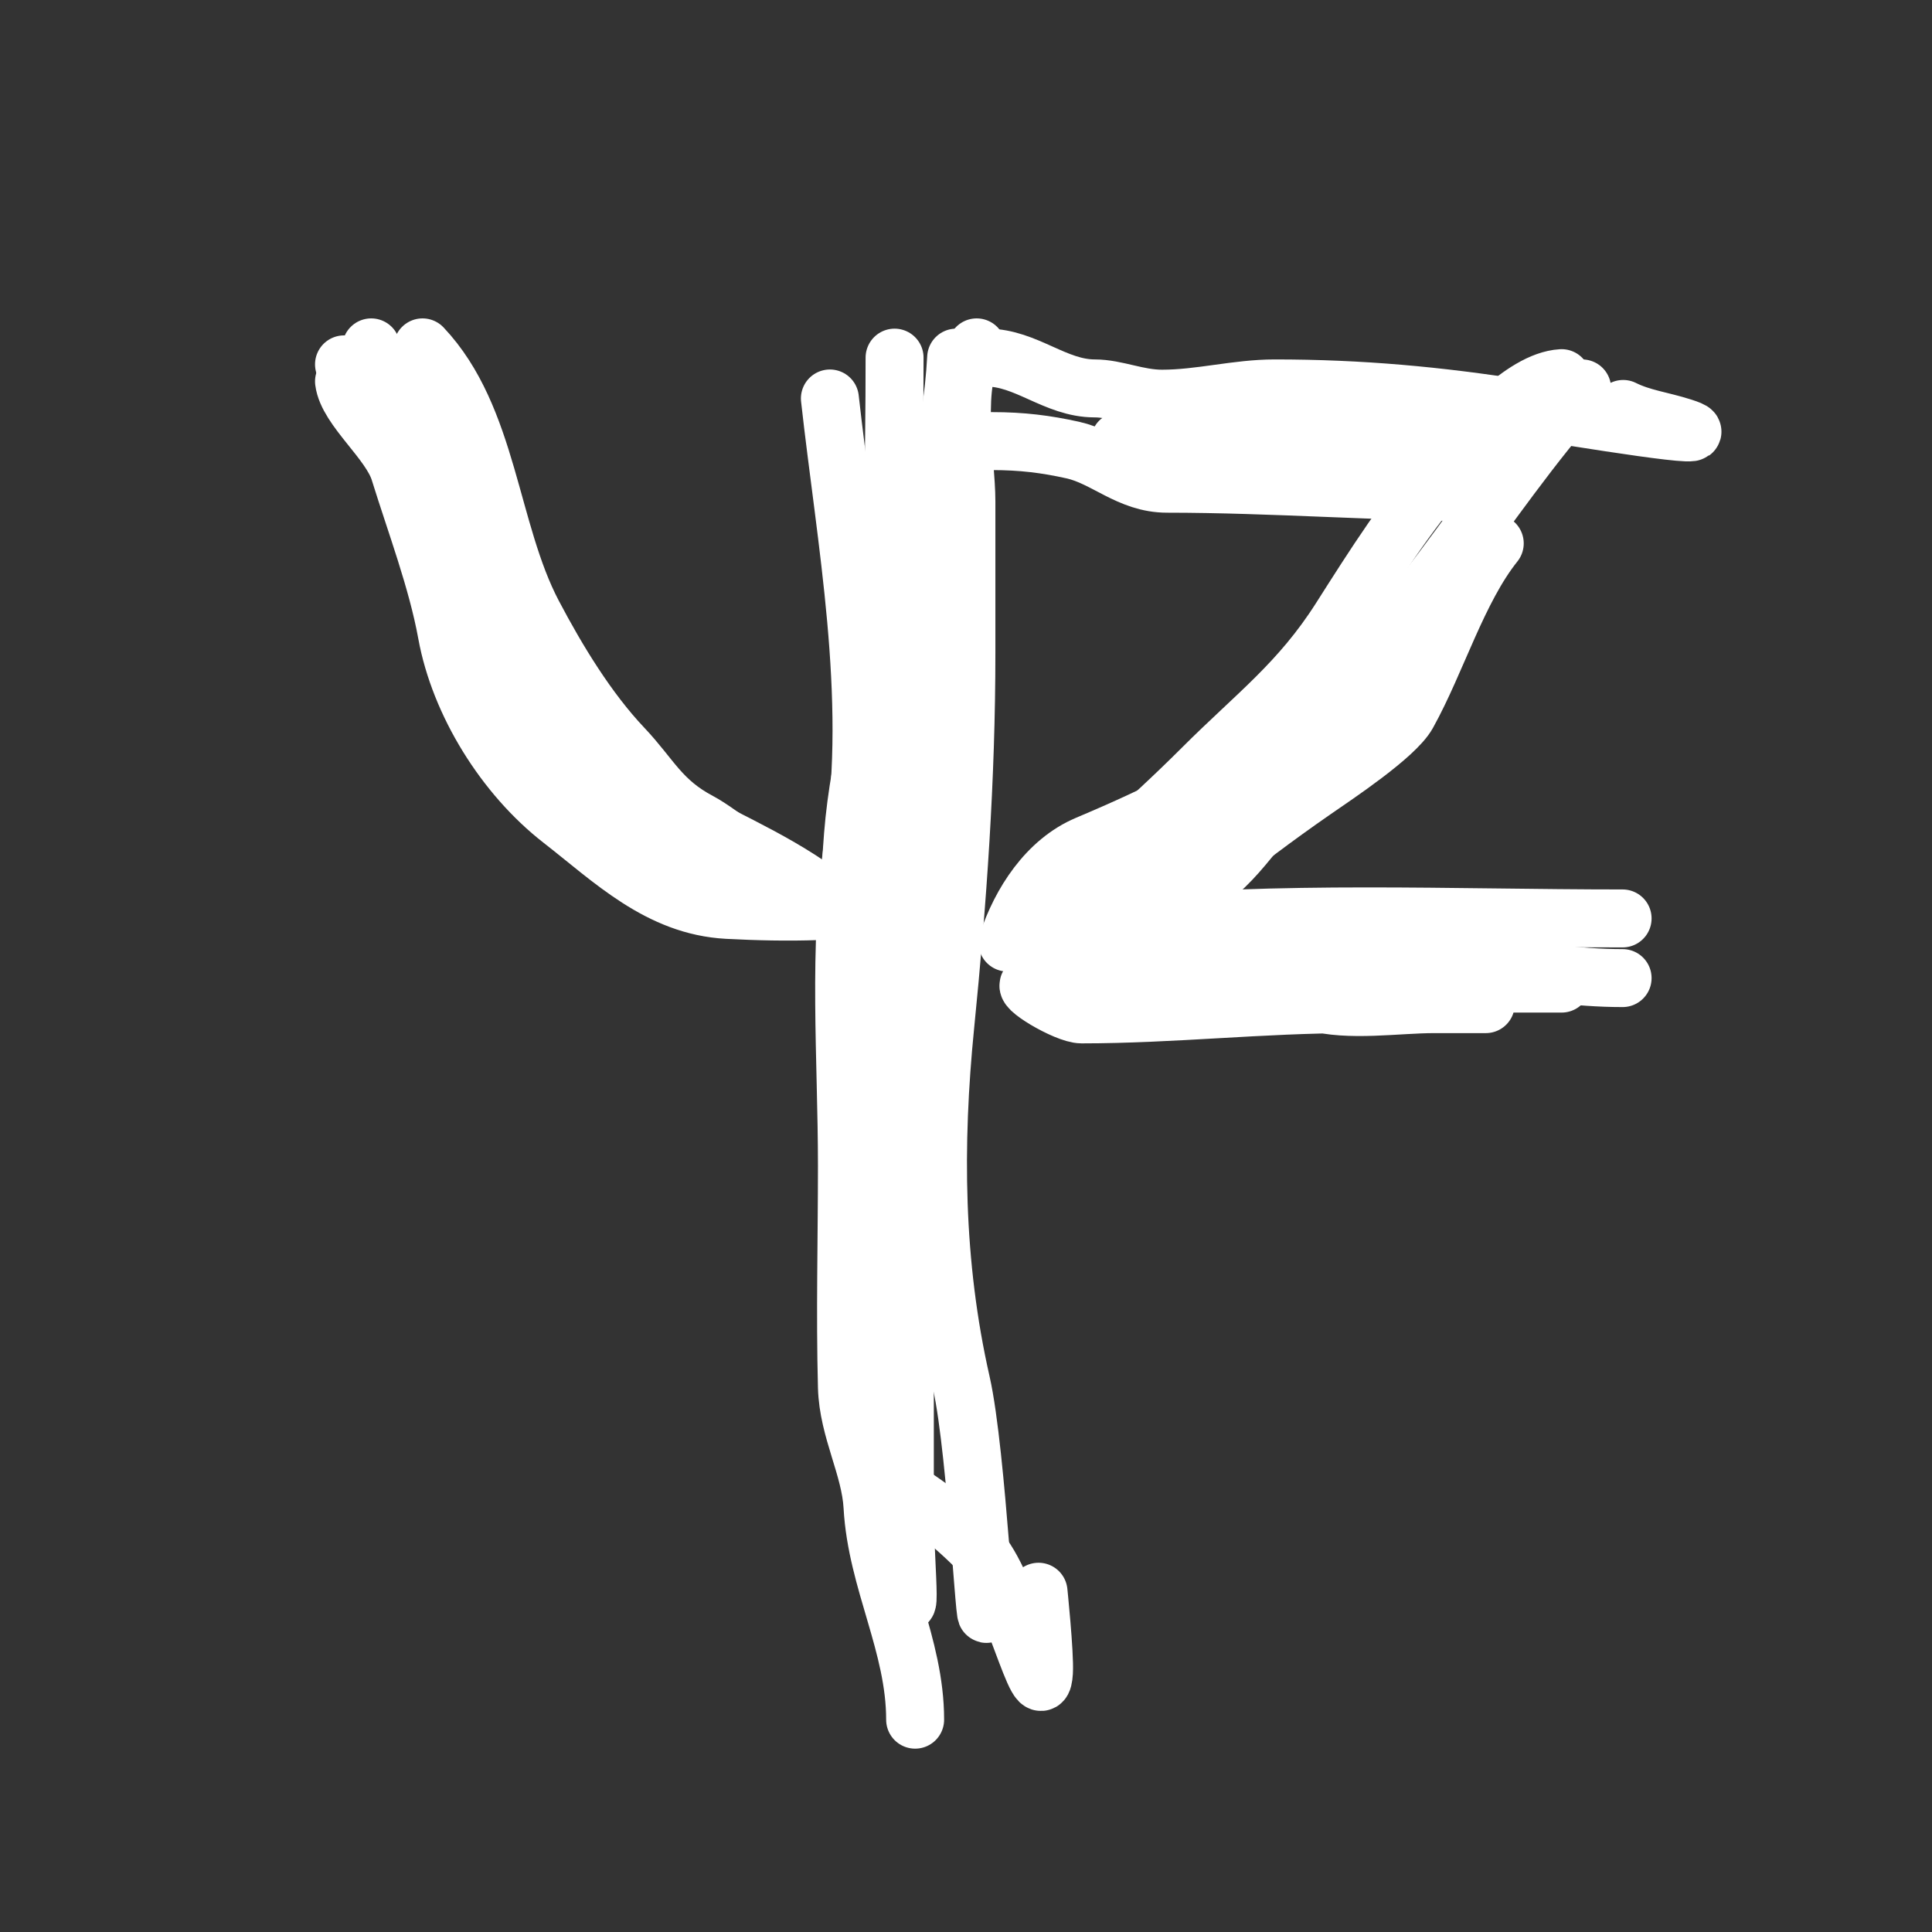 <svg width="100" height="100" viewBox="0 0 100 100" fill="none" xmlns="http://www.w3.org/2000/svg">
<rect x="0" y="0" width="100" height="100" fill="#333333" stroke="none"/>
<path d="M49.49 18.511C49.054 26.801 44.816 34.897 44.149 43.239C43.372 52.953 45.241 62.85 45.241 72.629C45.241 73.624 44.776 75.971 45.772 76.525C47.621 77.552 49.065 78.638 50.552 80.125C52.276 81.849 53.882 88.991 54.034 86.558C54.092 85.637 53.739 82.219 53.739 82.249" stroke="white" stroke-width="3" stroke-linecap="round"/>
<path d="M50.552 17.98C49.231 19.632 50.021 23.874 50.021 25.947C50.021 28.564 50.021 31.18 50.021 33.796C50.021 40.291 49.572 46.641 48.929 53.065C48.31 59.255 48.358 65.415 49.756 71.567C50.59 75.237 51.084 86.544 51.084 82.78" stroke="white" stroke-width="3" stroke-linecap="round"/>
<path d="M48.959 24.354C48.67 32.731 46.834 40.858 46.834 49.318C46.834 54.413 46.834 59.508 46.834 64.603C46.834 69.147 46.834 73.692 46.834 78.236C46.834 81.06 47.405 86.186 46.303 80.125" stroke="white" stroke-width="3" stroke-linecap="round"/>
<path d="M46.303 18.511C46.303 29.137 45.772 39.856 45.772 50.38" stroke="white" stroke-width="3" stroke-linecap="round"/>
<path d="M19.214 17.98C22.426 24.402 24.914 30.783 28.775 36.688C32.621 42.57 39.626 43.172 44.179 47.724" stroke="white" stroke-width="3" stroke-linecap="round"/>
<path d="M21.87 17.98C25.302 21.614 25.328 27.482 27.595 31.79C28.849 34.173 30.415 36.75 32.257 38.695C33.697 40.214 34.19 41.467 36.211 42.531C37.267 43.086 40.678 45.722 40.992 46.662" stroke="white" stroke-width="3" stroke-linecap="round"/>
<path d="M51.084 18.511C53.107 18.511 54.625 20.104 56.661 20.104C57.772 20.104 58.863 20.636 60.143 20.636C62.127 20.636 64.001 20.104 65.985 20.104C70.412 20.104 74.42 20.472 78.822 21.167C81.56 21.599 89.724 22.956 87.084 22.111C85.976 21.756 84.979 21.649 84.015 21.167" stroke="white" stroke-width="3" stroke-linecap="round"/>
<path d="M81.891 20.104C76.704 25.867 72.929 33.303 66.605 38.045C63.289 40.533 60.067 42.111 56.277 43.711C54.194 44.591 52.83 46.733 52.146 48.786" stroke="white" stroke-width="3" stroke-linecap="round"/>
<path d="M80.828 19.573C78.776 19.694 76.256 22.661 75.015 24.088C72.787 26.651 71.166 29.217 69.379 32.026C67.275 35.332 65.009 36.986 62.238 39.757C59.201 42.794 56.157 45.313 53.002 48.226C51.852 49.287 57.039 50.423 58.284 50.675C61.458 51.318 64.83 50.961 67.962 51.855C69.807 52.383 72.334 51.974 74.218 51.974C81.368 51.974 72.235 51.974 70.058 51.974C65.284 51.974 60.703 52.505 55.982 52.505C55.17 52.505 52.715 51.028 53.326 50.941C58.473 50.206 64.172 50.911 69.379 50.911C73.195 50.911 77.012 50.911 80.828 50.911" stroke="white" stroke-width="3" stroke-linecap="round"/>
<path d="M17.806 18.86C18.756 19.176 19.439 21.348 20.012 22.144C20.735 23.148 21.636 23.937 22.218 25.037C23.215 26.918 24.038 28.883 25.086 30.748C26.168 32.671 27.519 37.834 29.277 38.714" stroke="white" stroke-width="3" stroke-linecap="round"/>
<path d="M17.806 19.742C17.983 21.151 20.187 22.83 20.674 24.399C21.509 27.09 22.627 30.039 23.125 32.782C23.782 36.397 26.117 40.153 29.057 42.439C31.682 44.481 34.121 46.91 37.66 47.096C40.702 47.256 43.955 47.249 46.925 46.655" stroke="white" stroke-width="3" stroke-linecap="round"/>
<path d="M27.513 36.066C31.037 36.066 33.38 40.855 35.552 43.028C36.616 44.091 38.9 46.186 40.307 46.655" stroke="white" stroke-width="3" stroke-linecap="round"/>
<path d="M28.395 39.155C29.666 39.828 31.221 41.307 32.121 42.464C33.022 43.622 34.308 43.685 35.454 44.449" stroke="white" stroke-width="3" stroke-linecap="round"/>
<path d="M42.955 20.625C43.772 27.98 45.338 36.04 44.18 43.567C43.345 48.998 43.837 54.825 43.837 60.332C43.837 64.15 43.736 67.986 43.837 71.803C43.895 74 45.046 75.926 45.161 77.98C45.375 81.846 47.367 85.132 47.367 89.01" stroke="white" stroke-width="3" stroke-linecap="round"/>
<path d="M51.337 22.831C52.909 22.831 54.144 22.989 55.529 23.296C57.218 23.672 58.441 25.037 60.406 25.037C65.917 25.037 71.462 25.478 76.927 25.478" stroke="white" stroke-width="3" stroke-linecap="round"/>
<path d="M57.955 22.831C64.608 22.831 71.134 23.272 77.809 23.272" stroke="white" stroke-width="3" stroke-linecap="round"/>
<path d="M57.514 47.979C66.213 47.109 75.187 47.538 83.986 47.538" stroke="white" stroke-width="3" stroke-linecap="round"/>
<path d="M57.514 48.42C61.653 48.42 65.642 48.676 69.721 48.886C74.531 49.132 79.189 50.626 83.986 50.626" stroke="white" stroke-width="3" stroke-linecap="round"/>
<path d="M77.368 28.125C75.456 30.515 74.371 34.225 72.858 36.949C72.223 38.091 69.16 40.12 68.005 40.92C66.051 42.273 64.108 43.73 62.269 45.234C61.302 46.025 58.93 46.471 58.397 47.538" stroke="white" stroke-width="3" stroke-linecap="round"/>
<path d="M73.397 35.625C70.993 36.106 66.87 40.635 65.26 42.684C63.632 44.755 62.084 46.655 59.279 46.655C57.612 46.655 54.38 48.795 58.2 46.655C59.906 45.7 65.345 44.283 64.108 41.189C64.047 41.039 62.945 42.333 62.784 42.464C61.884 43.195 61.297 44.017 60.578 44.915C59.468 46.303 58.457 47.486 56.975 48.42C55.819 49.148 54.901 49.743 53.543 49.743C53.211 49.743 55.073 49.302 55.529 49.302C57.84 49.302 60.047 48.542 62.367 48.42C63.372 48.367 68.168 48.861 65.456 48.861" stroke="white" stroke-width="3" stroke-linecap="round"/>
</svg>

